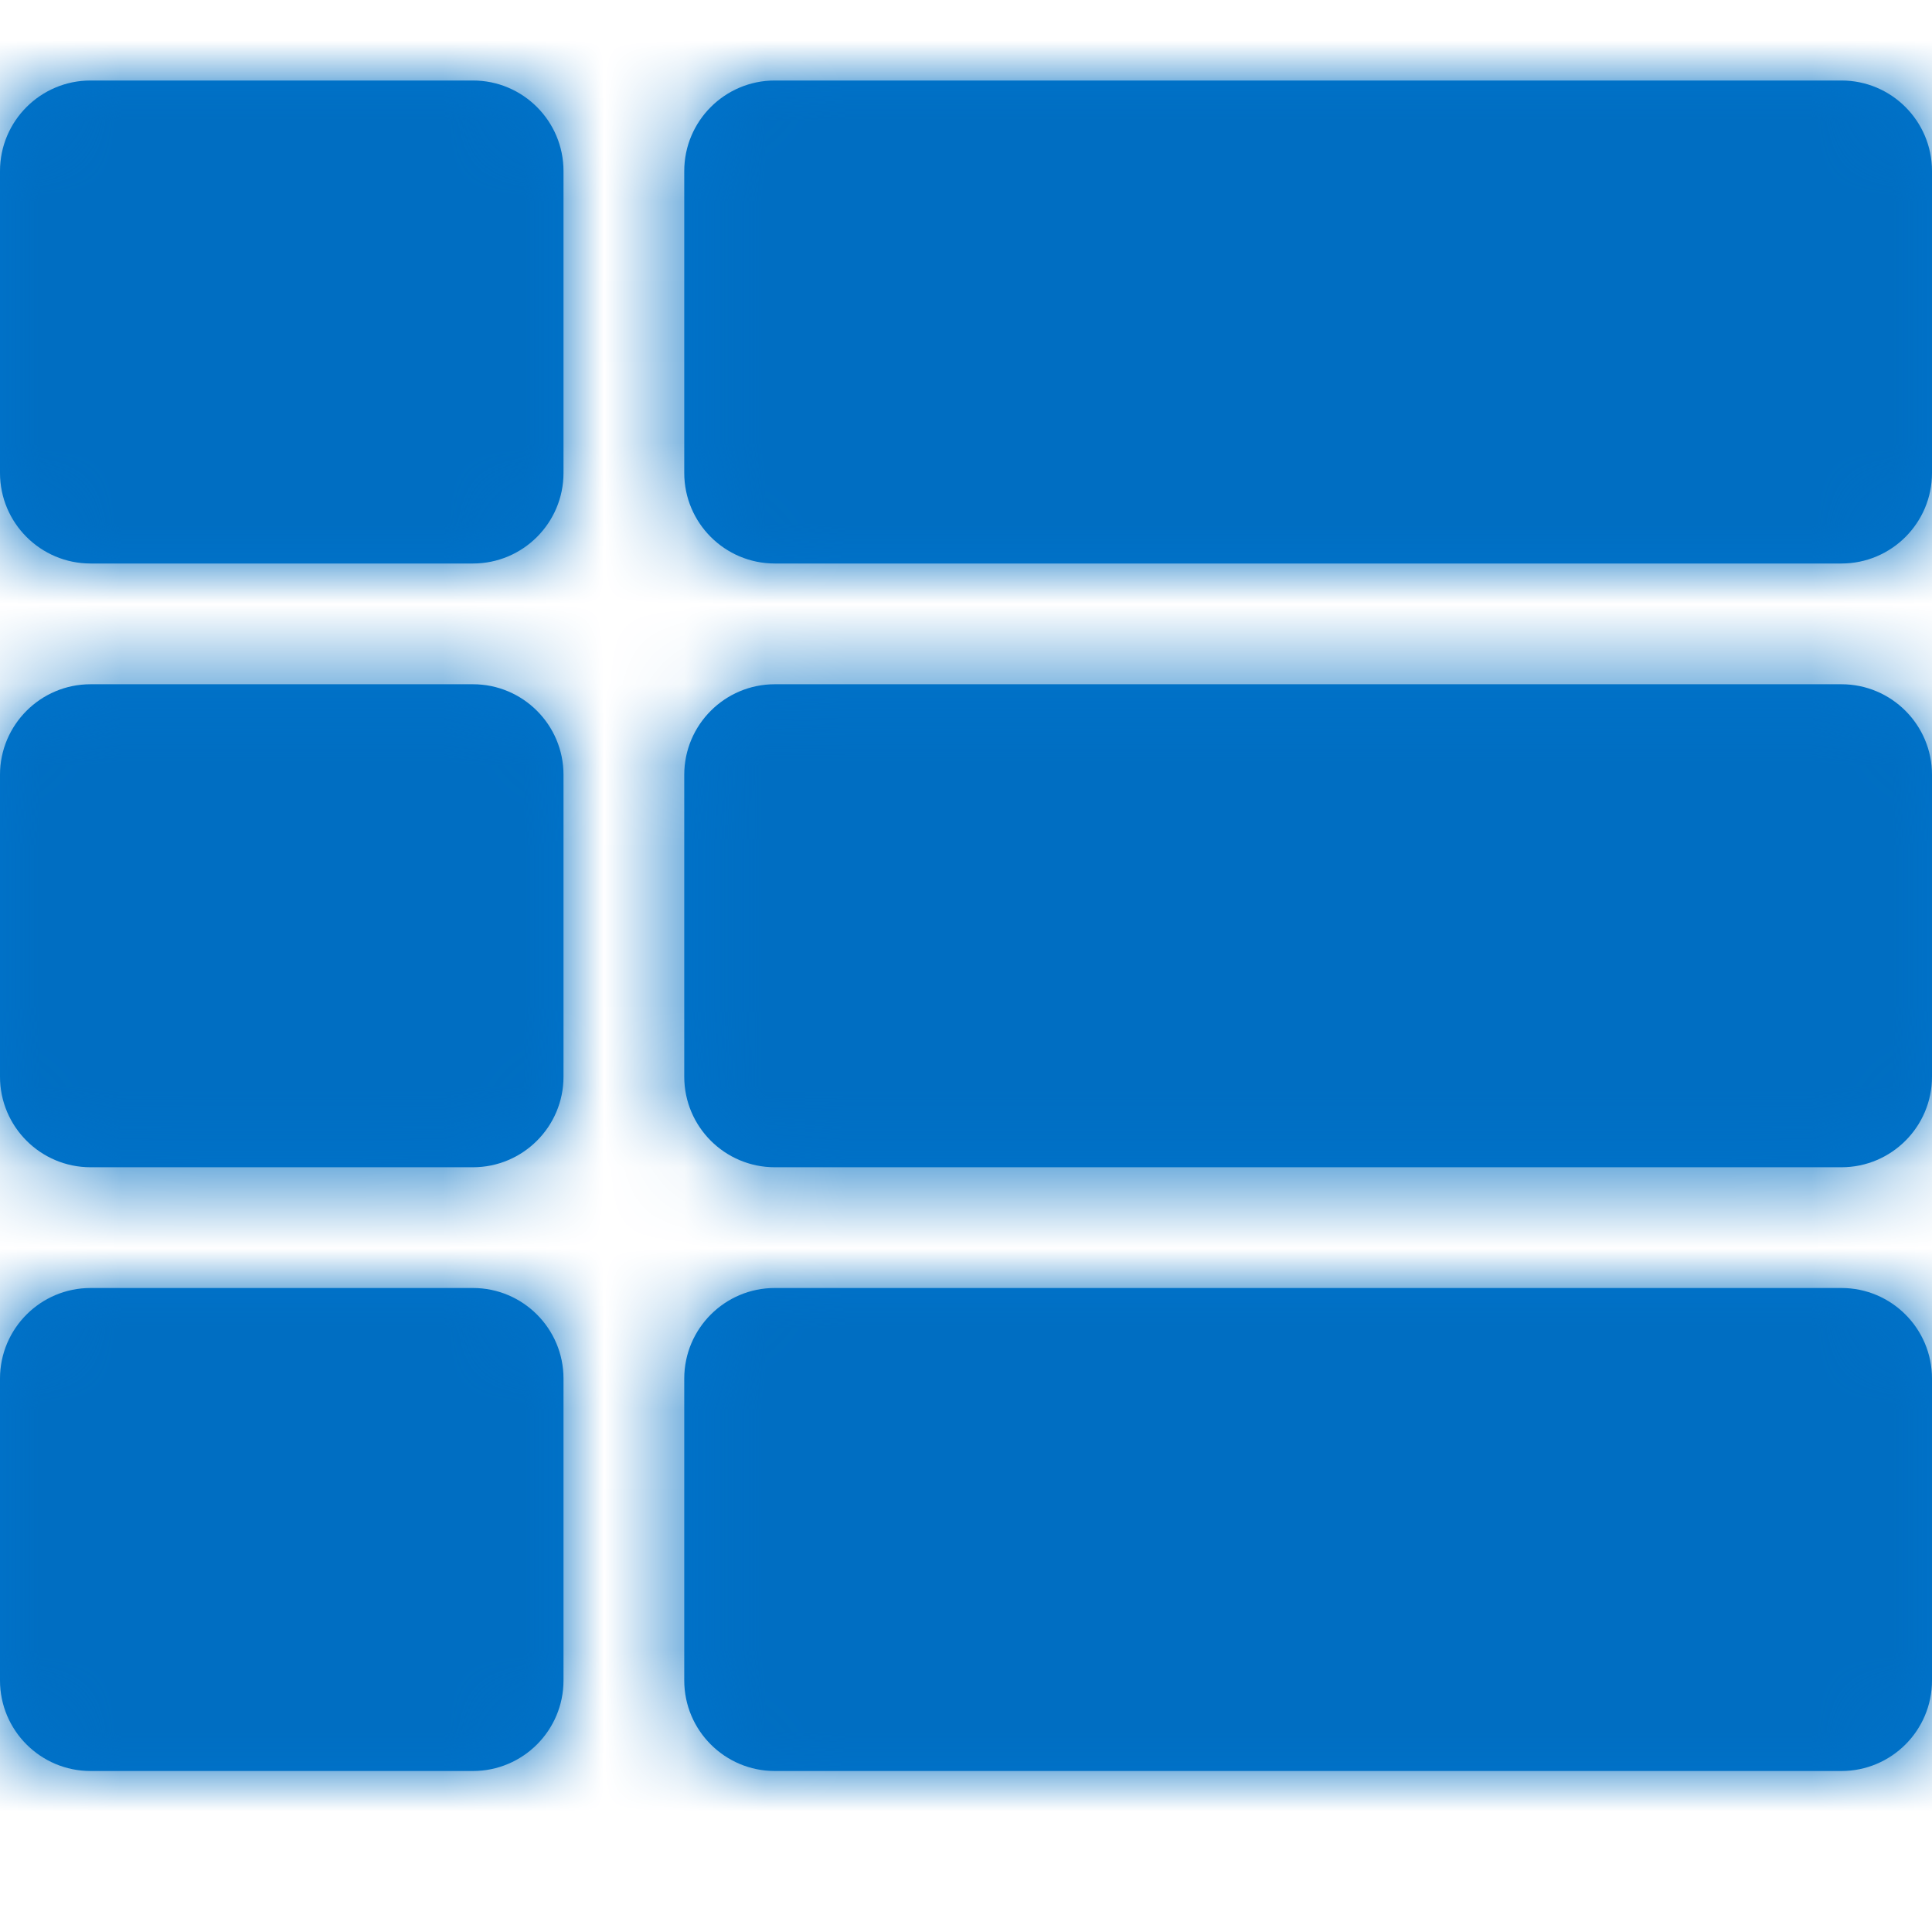 <?xml version="1.0" encoding="UTF-8"?>
<svg width="24px" height="24px" viewBox="0 0 24 24" version="1.1" xmlns="http://www.w3.org/2000/svg" xmlns:xlink="http://www.w3.org/1999/xlink">
    <!-- Generator: sketchtool 60.1 (101010) - https://sketch.com -->
    <title>C6A928C4-EE3F-4CD5-8998-115413DA6645</title>
    <desc>Created with sketchtool.</desc>
    <defs>
        <path d="M9.625,14.5 L22.875,14.5 C23.496,14.5 24,13.996 24,13.375 L24,9.625 C24,9.004 23.496,8.5 22.875,8.5 L9.625,8.5 C9.004,8.5 8.5,9.004 8.5,9.625 L8.5,13.375 C8.5,13.996 9.004,14.5 9.625,14.5 M8.5,2.125 L8.5,5.875 C8.5,6.496 9.004,7 9.625,7 L22.875,7 C23.496,7 24,6.496 24,5.875 L24,2.125 C24,1.504 23.496,1 22.875,1 L9.625,1 C9.004,1 8.5,1.504 8.5,2.125 M9.625,22 L22.875,22 C23.496,22 24,21.496 24,20.875 L24,17.125 C24,16.504 23.496,16 22.875,16 L9.625,16 C9.004,16 8.5,16.504 8.5,17.125 L8.5,20.875 C8.5,21.496 9.004,22 9.625,22 M5.875,1 L1.125,1 C0.504,1 0,1.504 0,2.125 L0,5.875 C0,6.496 0.504,7 1.125,7 L5.875,7 C6.496,7 7,6.496 7,5.875 L7,2.125 C7,1.504 6.496,1 5.875,1 M0,17.125 L0,20.875 C0,21.496 0.504,22 1.125,22 L5.875,22 C6.496,22 7,21.496 7,20.875 L7,17.125 C7,16.504 6.496,16 5.875,16 L1.125,16 C0.504,16 0,16.504 0,17.125 M7,9.625 L7,13.375 C7,13.996 6.496,14.5 5.875,14.5 L1.125,14.5 C0.504,14.5 0,13.996 0,13.375 L0,9.625 C0,9.004 0.504,8.5 1.125,8.5 L5.875,8.5 C6.496,8.5 7,9.004 7,9.625" id="path-1"></path>
    </defs>
    <g id="Asset-Artboard-Page" stroke="none" stroke-width="1" fill="none" fill-rule="evenodd">
        <g id="icon-/-lista">
            <g>
                <mask id="mask-2" fill="white">
                    <use xlink:href="#path-1"></use>
                </mask>
                <use id="Fill-1" fill="#0074CC" xlink:href="#path-1"></use>
                <g id="Color-/-brand-/-darkblue-Color-/-ui-/-blue" mask="url(#mask-2)" fill="#006EC2">
                    <rect id="Color-/-ui-/-blue" x="0" y="0" width="24" height="24"></rect>
                </g>
            </g>
        </g>
    </g>
</svg>